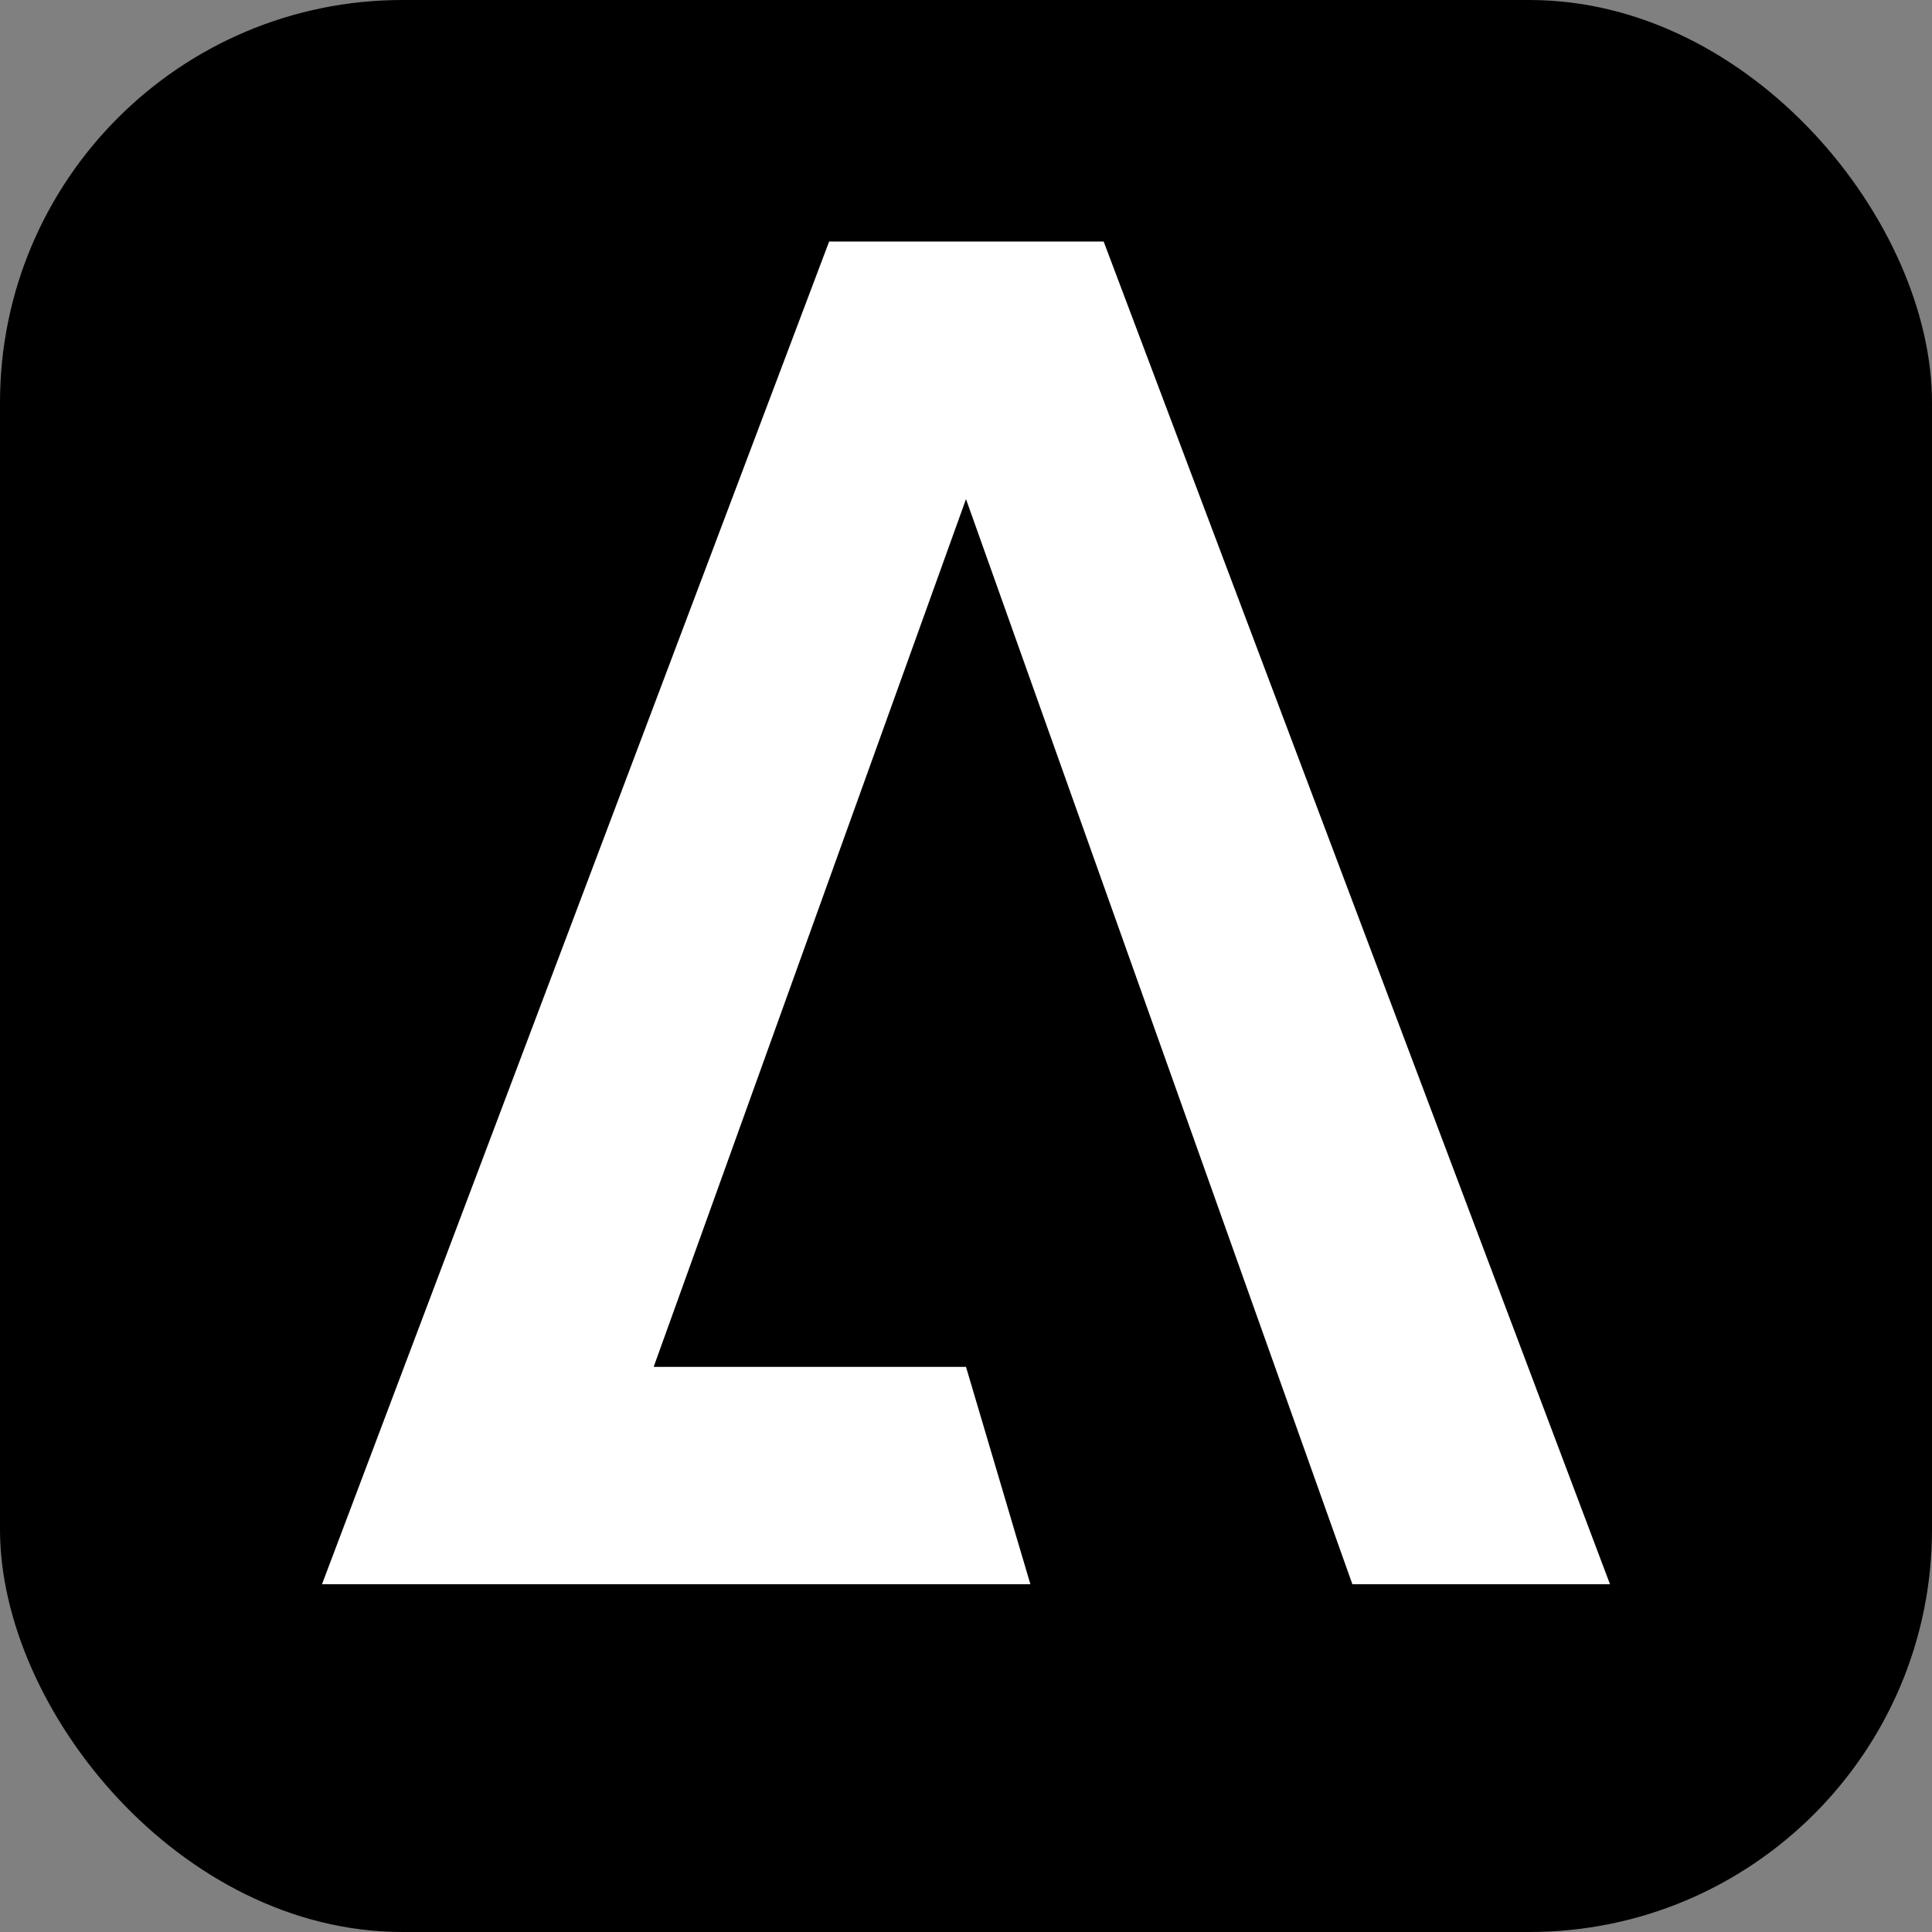 <svg xmlns="http://www.w3.org/2000/svg" viewBox="0 0 24 24">
  <rect x="0" y="0" width="24" height="24" fill="#808080" stroke="none"/>
  <rect width="24" height="24" rx="5" ry="5"/>
  <path fill="#fff" d="M20 19.68 13.71 3H10.3L4 19.68h8.8l-.8-2.7H8.12L12 6.2l4.8 13.48Z"/>
</svg>